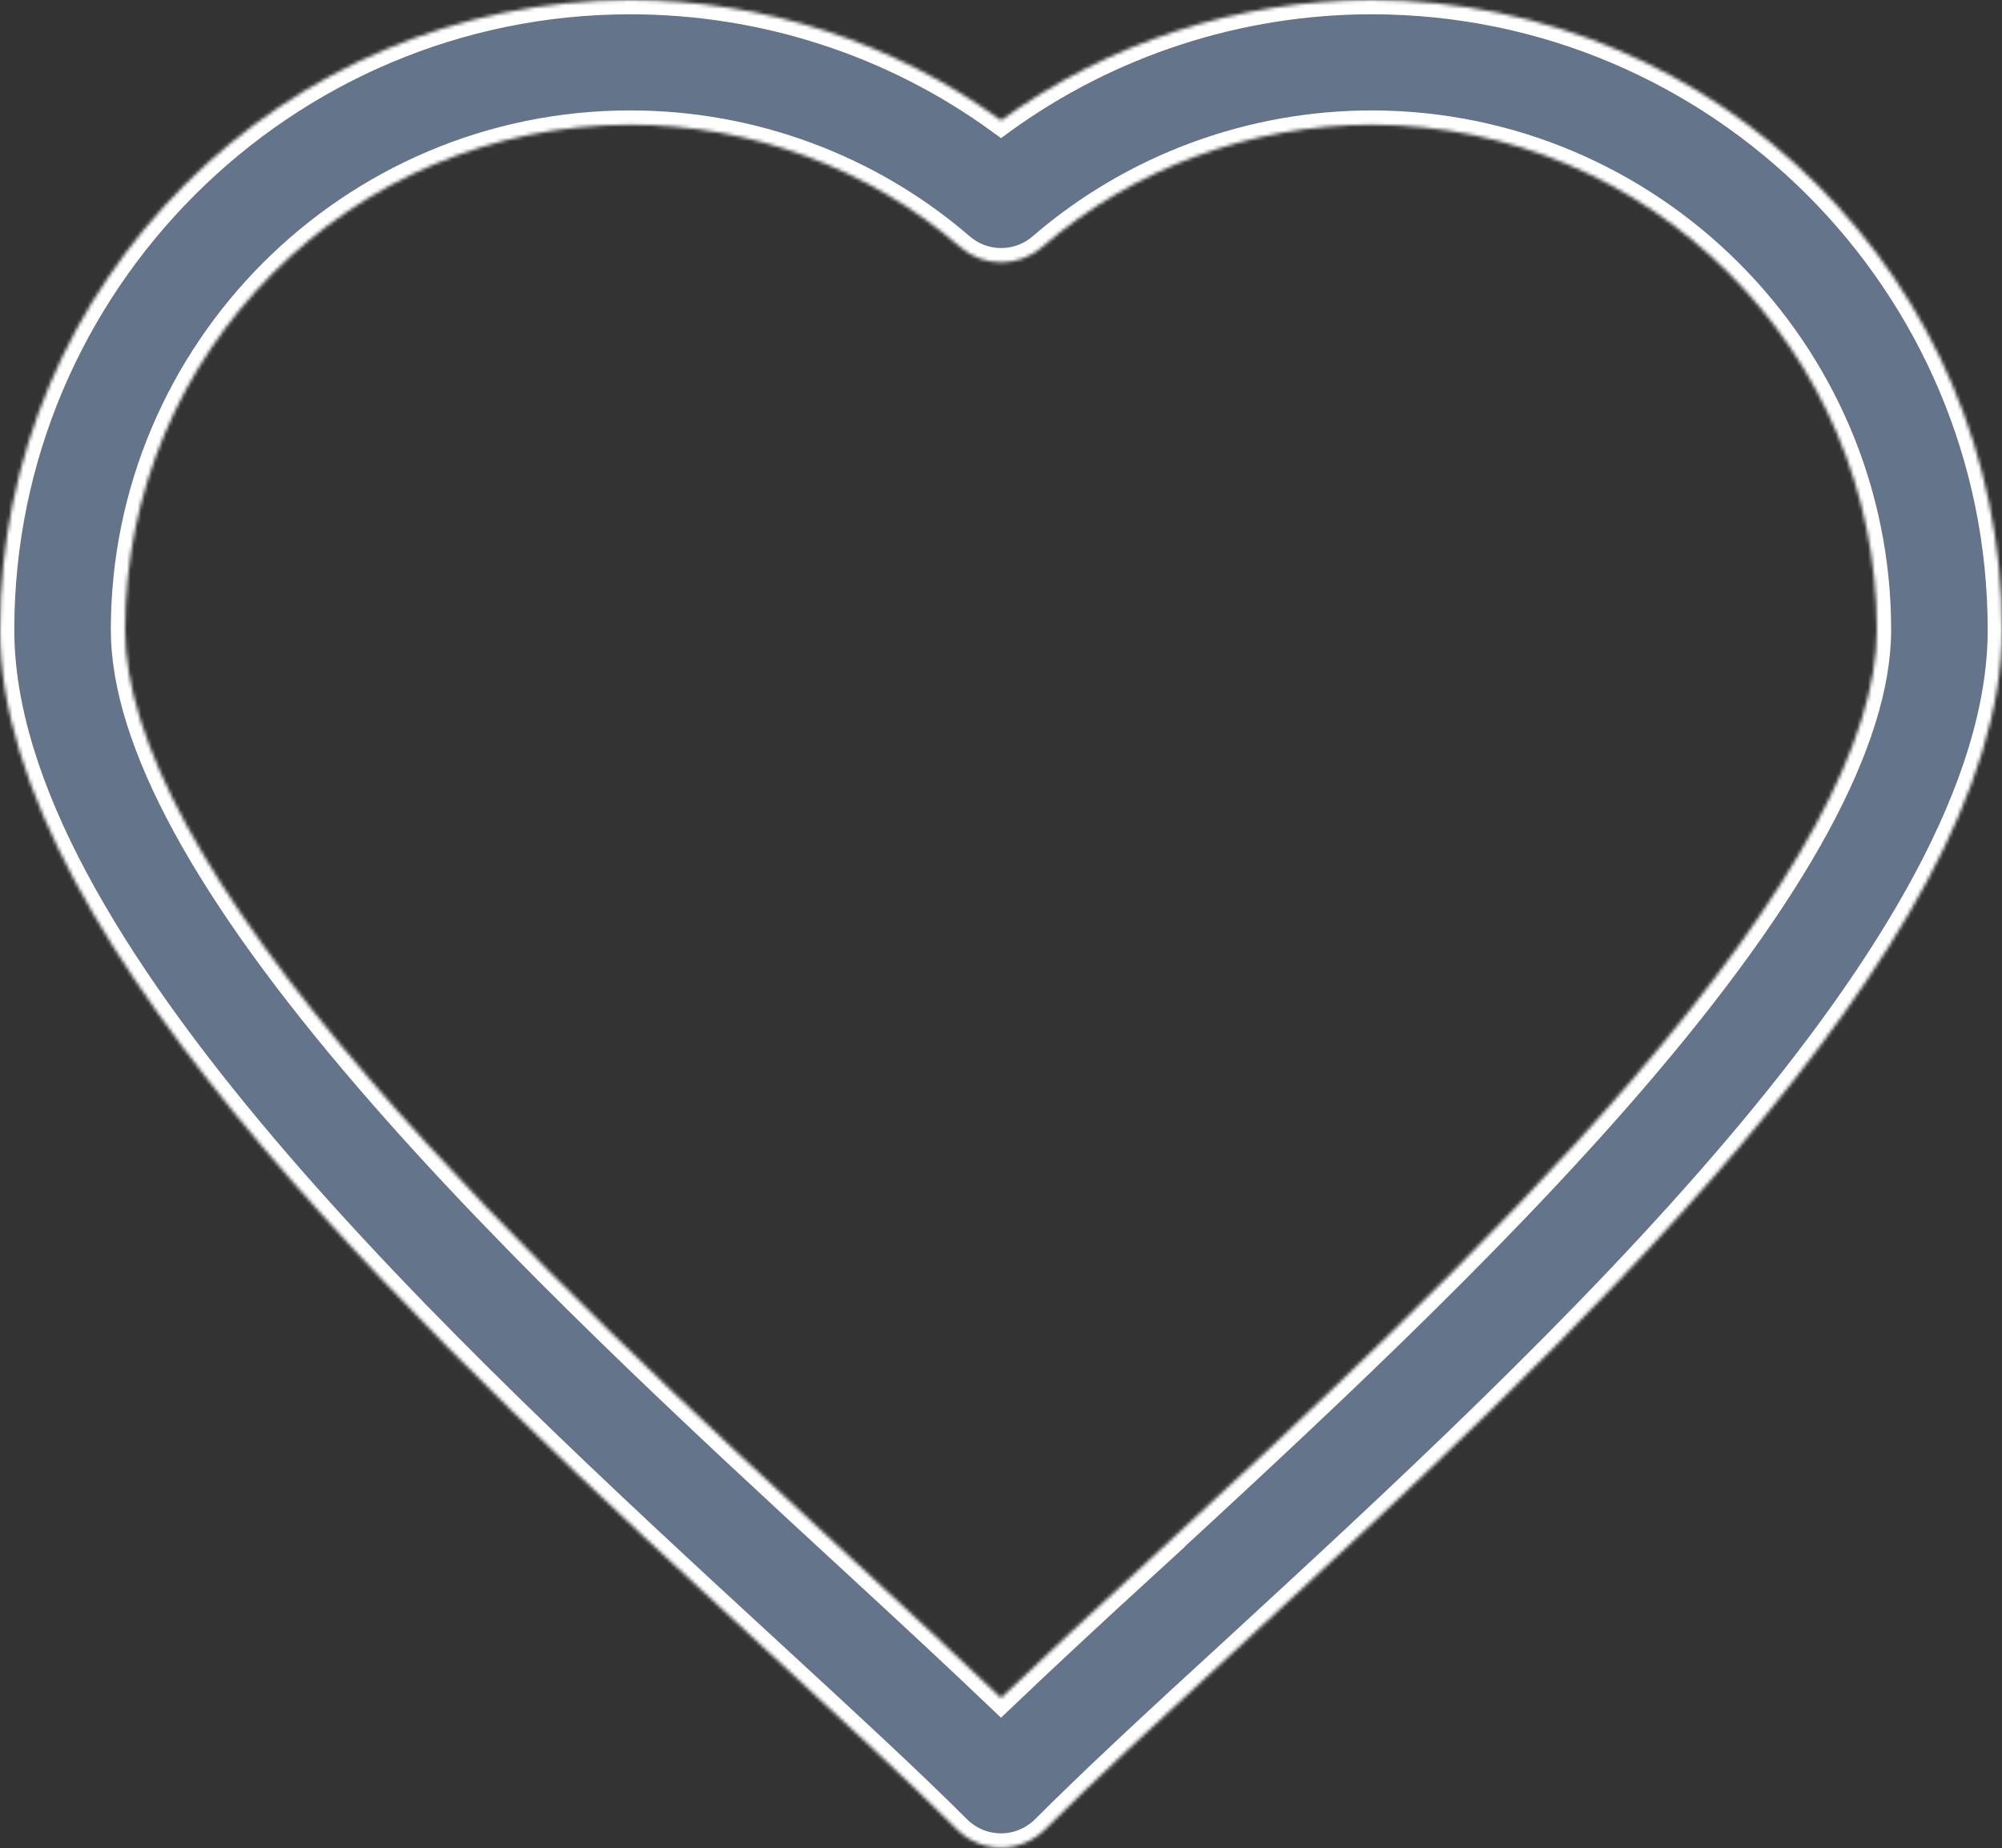 <svg width="560" height="517" viewBox="0 0 560 517" fill="none" xmlns="http://www.w3.org/2000/svg">
<rect x="0" y="0" width="560" height="517" fill="#333333" stroke="none"/>
<mask id="path-1-inside-1_15_815" fill="white">
<path d="M383.69 0C346.284 0 309.971 11.922 280 33.688C250.031 11.813 213.719 0 176.31 0C79.076 0 0 79.078 0 176.2C0 264.247 124.36 378.76 215.25 462.43C236.031 481.571 253.969 498.086 267.641 511.758C270.922 515.039 275.407 516.899 280 516.899C284.593 516.899 289.078 515.039 292.359 511.758C306.031 498.086 323.968 481.461 344.75 462.43C435.641 378.758 560 264.24 560 176.2C560 79.075 480.922 0 383.69 0V0ZM321.128 436.73C305.706 450.839 291.925 463.636 280.003 475.011C268.081 463.636 254.3 450.839 238.987 436.73C196.878 397.902 144.487 349.668 103.467 301.98C57.967 249.261 34.998 206.933 34.998 176.2C34.998 98.325 98.326 34.89 176.308 34.89C210.214 34.89 243.027 47.031 268.62 69.124C275.182 74.811 284.917 74.811 291.479 69.124C317.073 47.03 349.885 34.89 383.791 34.89C461.557 34.999 524.991 98.328 524.991 176.2C524.991 206.934 502.022 249.262 456.632 301.98C415.616 349.668 363.226 397.902 321.112 436.73H321.128Z"/>
</mask>
<path d="M383.69 0C346.284 0 309.971 11.922 280 33.688C250.031 11.813 213.719 0 176.31 0C79.076 0 0 79.078 0 176.2C0 264.247 124.36 378.76 215.25 462.43C236.031 481.571 253.969 498.086 267.641 511.758C270.922 515.039 275.407 516.899 280 516.899C284.593 516.899 289.078 515.039 292.359 511.758C306.031 498.086 323.968 481.461 344.75 462.43C435.641 378.758 560 264.24 560 176.2C560 79.075 480.922 0 383.69 0V0ZM321.128 436.73C305.706 450.839 291.925 463.636 280.003 475.011C268.081 463.636 254.3 450.839 238.987 436.73C196.878 397.902 144.487 349.668 103.467 301.98C57.967 249.261 34.998 206.933 34.998 176.2C34.998 98.325 98.326 34.89 176.308 34.89C210.214 34.89 243.027 47.031 268.62 69.124C275.182 74.811 284.917 74.811 291.479 69.124C317.073 47.03 349.885 34.89 383.791 34.89C461.557 34.999 524.991 98.328 524.991 176.2C524.991 206.934 502.022 249.262 456.632 301.98C415.616 349.668 363.226 397.902 321.112 436.73H321.128Z" fill="#64748b" stroke="white" stroke-width="8" mask="url(#path-1-inside-1_15_815)"/>
</svg>
